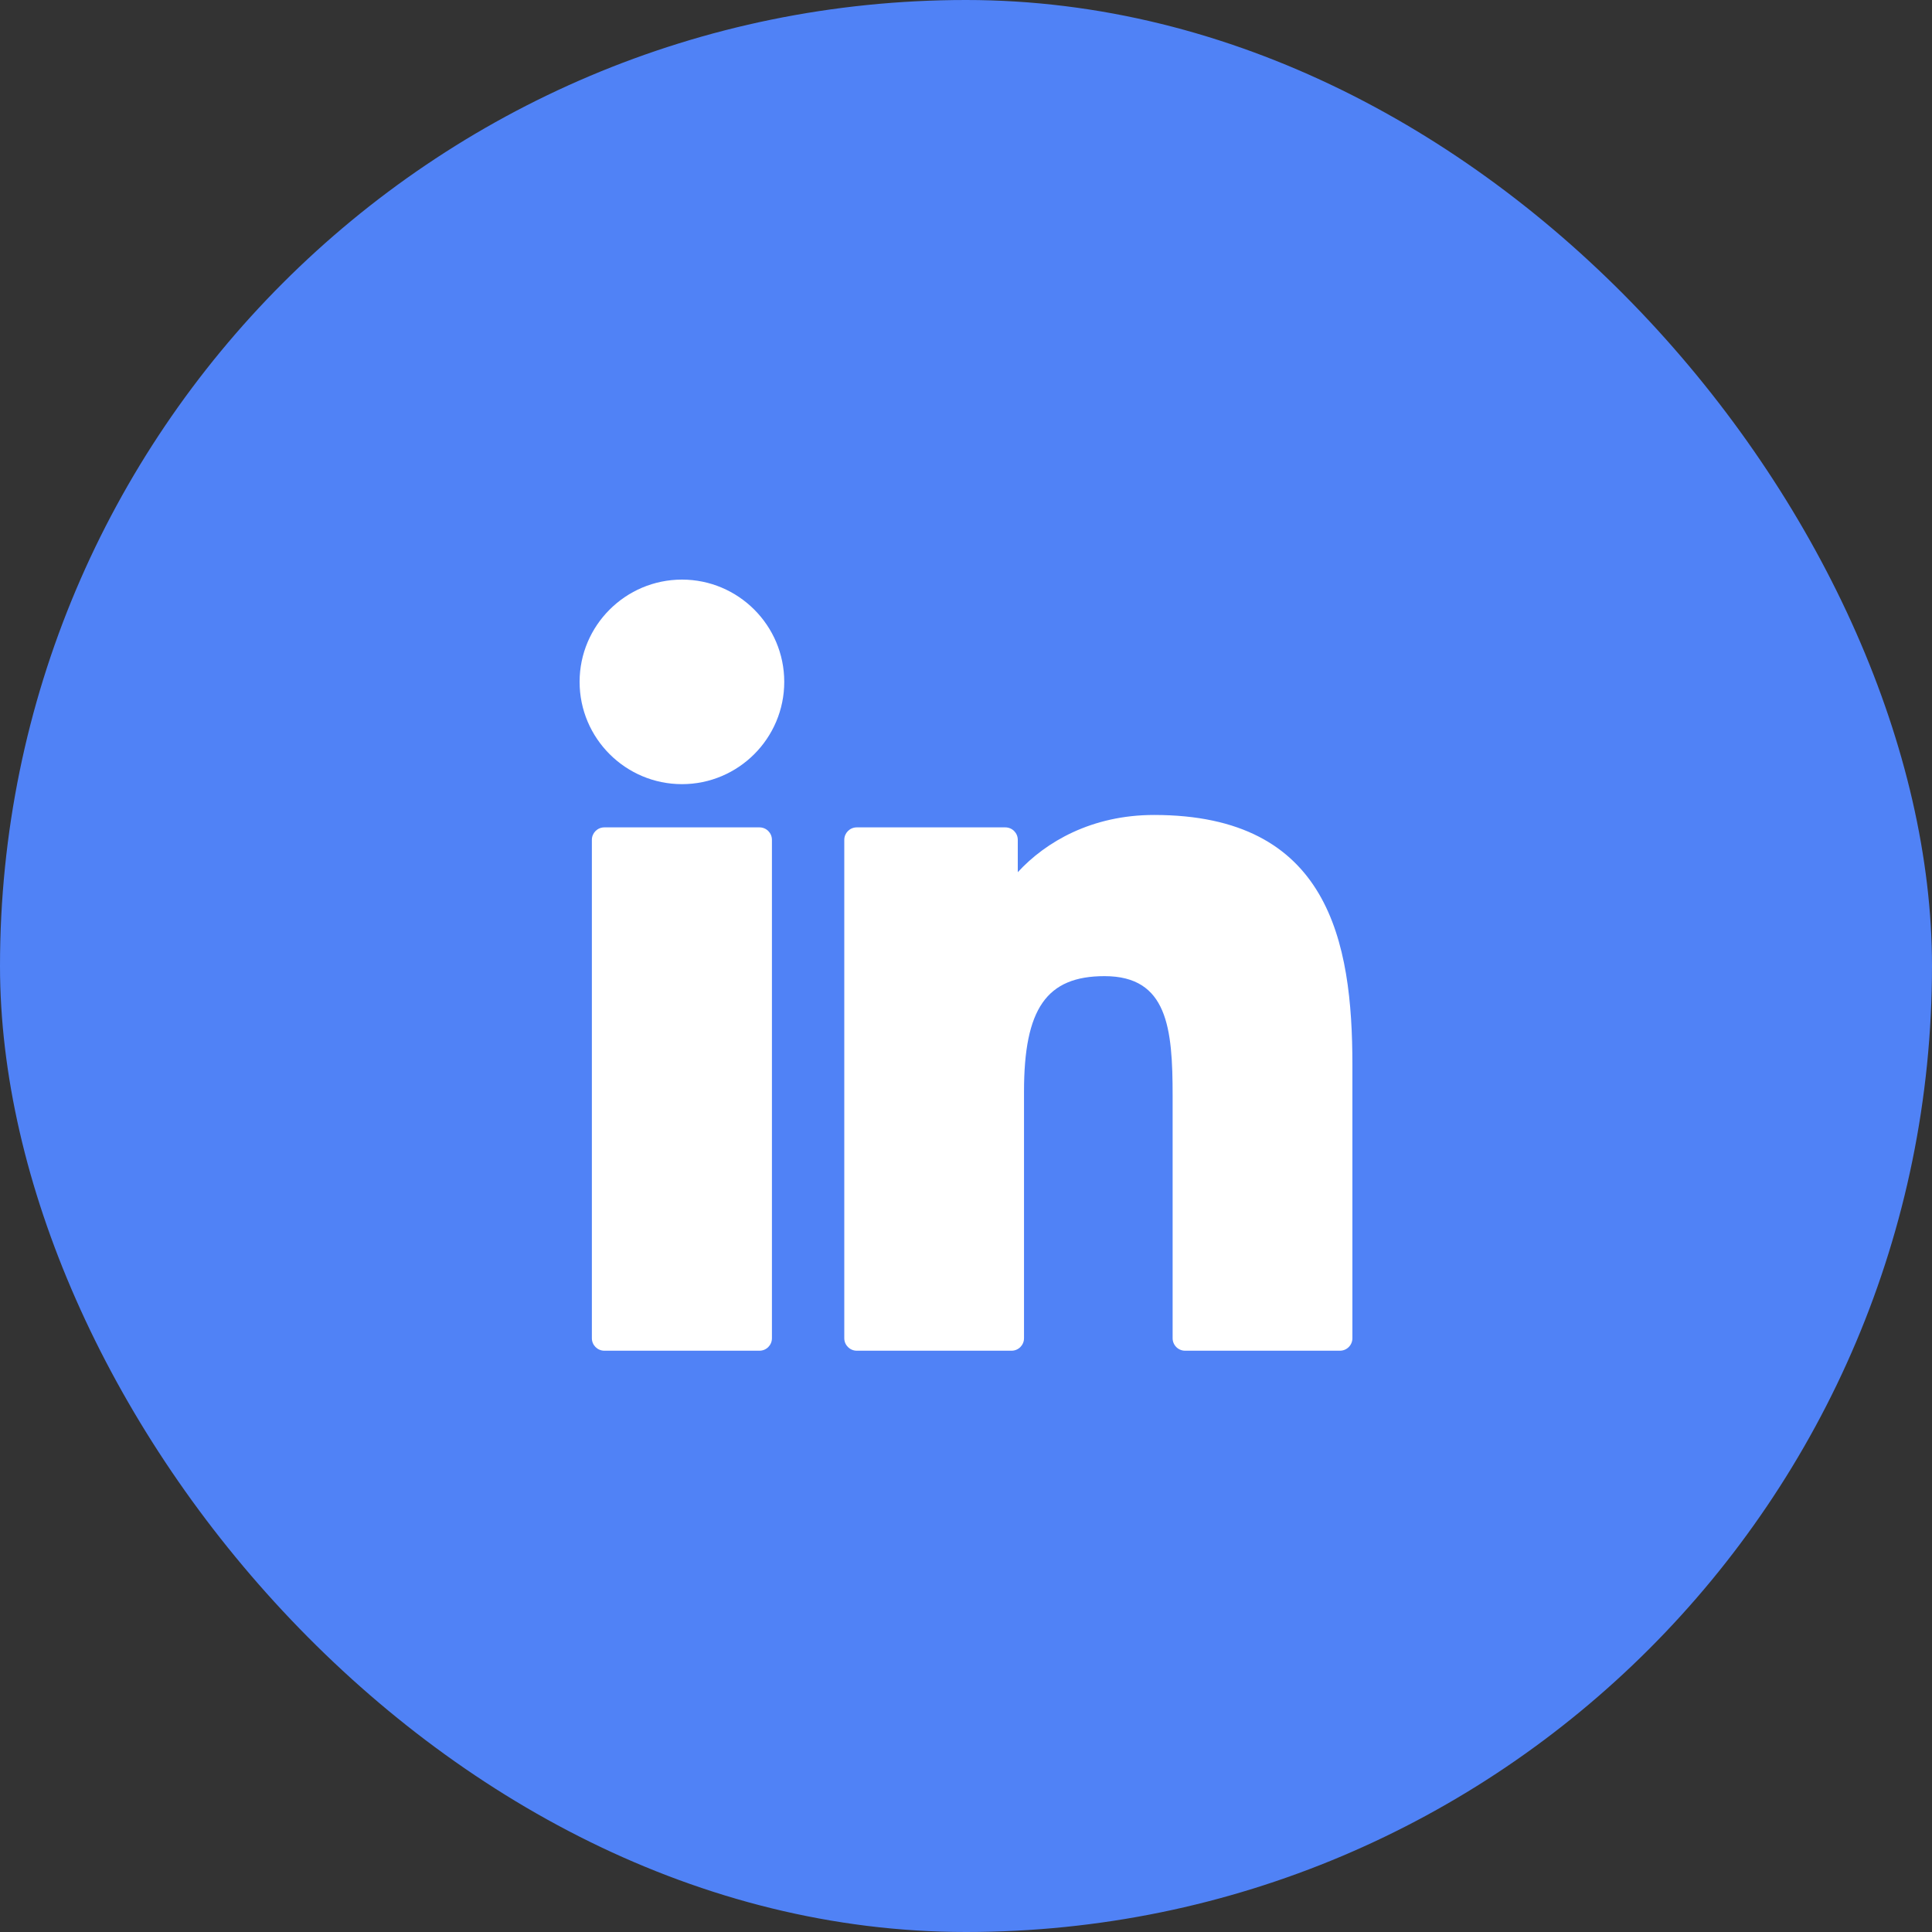 <svg width="40" height="40" viewBox="0 0 40 40" fill="none" xmlns="http://www.w3.org/2000/svg">
<rect x="0" y="0" width="40" height="40" fill="#333333" stroke="none"/>
<rect width="40" height="40" rx="20" fill="#5082F6"/>
<path fill-rule="evenodd" clip-rule="evenodd" d="M14.12 12C12.951 12 12 12.95 12 14.117C12 15.285 12.951 16.235 14.12 16.235C15.287 16.235 16.237 15.285 16.237 14.117C16.237 12.95 15.287 12 14.12 12ZM15.724 17.13H12.512C12.37 17.13 12.254 17.245 12.254 17.388V27.707C12.254 27.849 12.37 27.965 12.512 27.965H15.724C15.867 27.965 15.982 27.849 15.982 27.707V17.388C15.982 17.245 15.867 17.13 15.724 17.13ZM21.072 18.058C21.651 17.428 22.604 16.873 23.894 16.873C27.512 16.873 28 19.488 28 22.047V27.707C28 27.849 27.884 27.965 27.742 27.965H24.536C24.393 27.965 24.278 27.849 24.278 27.707V22.69C24.278 21.285 24.174 20.21 22.868 20.21C21.669 20.21 21.201 20.881 21.201 22.601V27.707C21.201 27.849 21.086 27.965 20.943 27.965H17.738C17.596 27.965 17.48 27.849 17.48 27.707V17.388C17.48 17.245 17.596 17.13 17.738 17.13H20.814C20.957 17.13 21.072 17.245 21.072 17.388V18.058Z" fill="white"/>
</svg>
